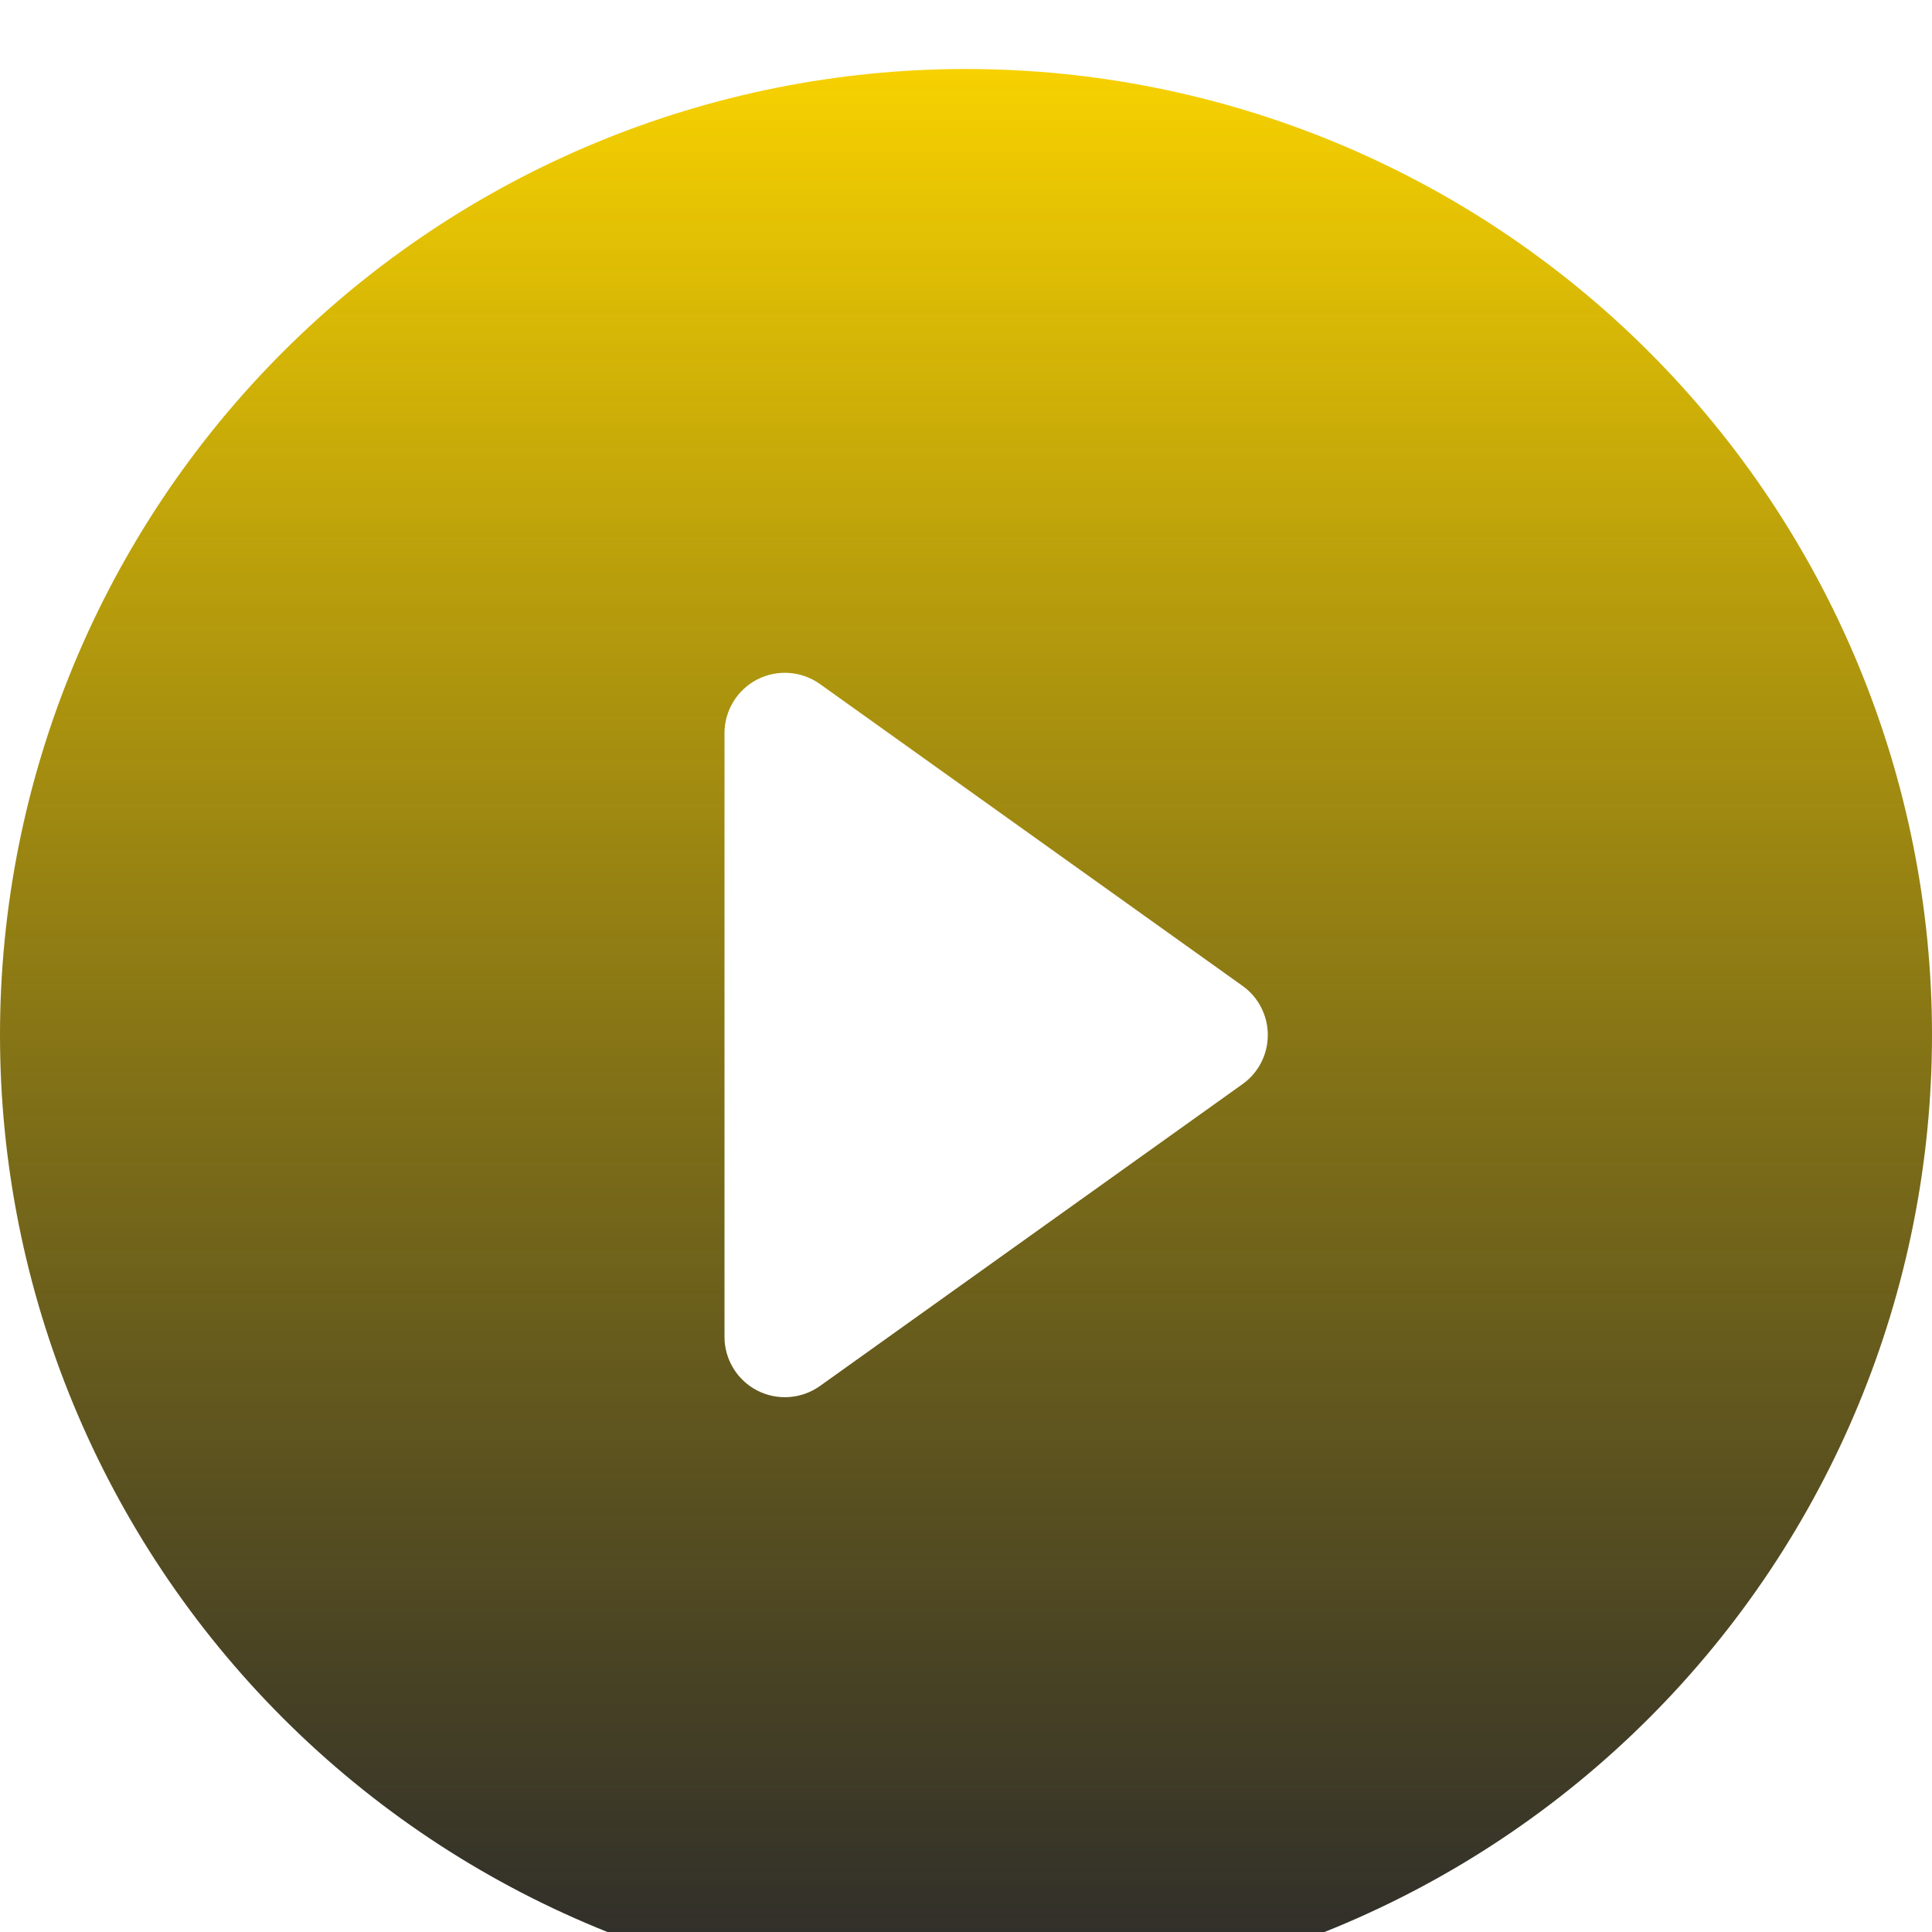 <svg width="56" height="56" viewBox="0 0 56 56" fill="none" xmlns="http://www.w3.org/2000/svg">
<g clip-path="url(#clip0_85_1437)">
<g filter="url(#filter0_d_85_1437)">
<path d="M56 28C56 35.426 53.05 42.548 47.799 47.799C42.548 53.05 35.426 56 28 56C20.574 56 13.452 53.05 8.201 47.799C2.95 42.548 0 35.426 0 28C0 20.574 2.95 13.452 8.201 8.201C13.452 2.95 20.574 0 28 0C35.426 0 42.548 2.95 47.799 8.201C53.05 13.452 56 20.574 56 28ZM23.765 17.826C23.503 17.639 23.195 17.529 22.875 17.506C22.555 17.483 22.234 17.548 21.948 17.695C21.663 17.843 21.423 18.065 21.256 18.34C21.089 18.614 21 18.929 21 19.25V36.75C21 37.071 21.089 37.386 21.256 37.66C21.423 37.935 21.663 38.157 21.948 38.305C22.234 38.452 22.555 38.517 22.875 38.494C23.195 38.471 23.503 38.361 23.765 38.175L36.015 29.424C36.242 29.263 36.427 29.049 36.554 28.801C36.682 28.553 36.748 28.279 36.748 28C36.748 27.721 36.682 27.447 36.554 27.199C36.427 26.951 36.242 26.737 36.015 26.576L23.765 17.826Z" fill="white"/>
<path d="M56 28C56 35.426 53.05 42.548 47.799 47.799C42.548 53.05 35.426 56 28 56C20.574 56 13.452 53.05 8.201 47.799C2.95 42.548 0 35.426 0 28C0 20.574 2.95 13.452 8.201 8.201C13.452 2.95 20.574 0 28 0C35.426 0 42.548 2.95 47.799 8.201C53.05 13.452 56 20.574 56 28ZM23.765 17.826C23.503 17.639 23.195 17.529 22.875 17.506C22.555 17.483 22.234 17.548 21.948 17.695C21.663 17.843 21.423 18.065 21.256 18.34C21.089 18.614 21 18.929 21 19.25V36.75C21 37.071 21.089 37.386 21.256 37.66C21.423 37.935 21.663 38.157 21.948 38.305C22.234 38.452 22.555 38.517 22.875 38.494C23.195 38.471 23.503 38.361 23.765 38.175L36.015 29.424C36.242 29.263 36.427 29.049 36.554 28.801C36.682 28.553 36.748 28.279 36.748 28C36.748 27.721 36.682 27.447 36.554 27.199C36.427 26.951 36.242 26.737 36.015 26.576L23.765 17.826Z" fill="url(#paint0_linear_85_1437)"/>
</g>
</g>
<defs>
<filter id="filter0_d_85_1437" x="-10" y="-8" width="76" height="76" filterUnits="userSpaceOnUse" color-interpolation-filters="sRGB">
<feFlood flood-opacity="0" result="BackgroundImageFix"/>
<feColorMatrix in="SourceAlpha" type="matrix" values="0 0 0 0 0 0 0 0 0 0 0 0 0 0 0 0 0 0 127 0" result="hardAlpha"/>
<feOffset dy="2"/>
<feGaussianBlur stdDeviation="5"/>
<feComposite in2="hardAlpha" operator="out"/>
<feColorMatrix type="matrix" values="0 0 0 0 0.036 0 0 0 0 0.194 0 0 0 0 0.717 0 0 0 0.3 0"/>
<feBlend mode="normal" in2="BackgroundImageFix" result="effect1_dropShadow_85_1437"/>
<feBlend mode="normal" in="SourceGraphic" in2="effect1_dropShadow_85_1437" result="shape"/>
</filter>
<linearGradient id="paint0_linear_85_1437" x1="28" y1="0" x2="28" y2="56" gradientUnits="userSpaceOnUse">
<stop stop-color="#F7D100"/>
<stop offset="1" stop-opacity="0.83"/>
</linearGradient>
<clipPath id="clip0_85_1437">
<rect width="56" height="56" fill="white"/>
</clipPath>
</defs>
</svg>
